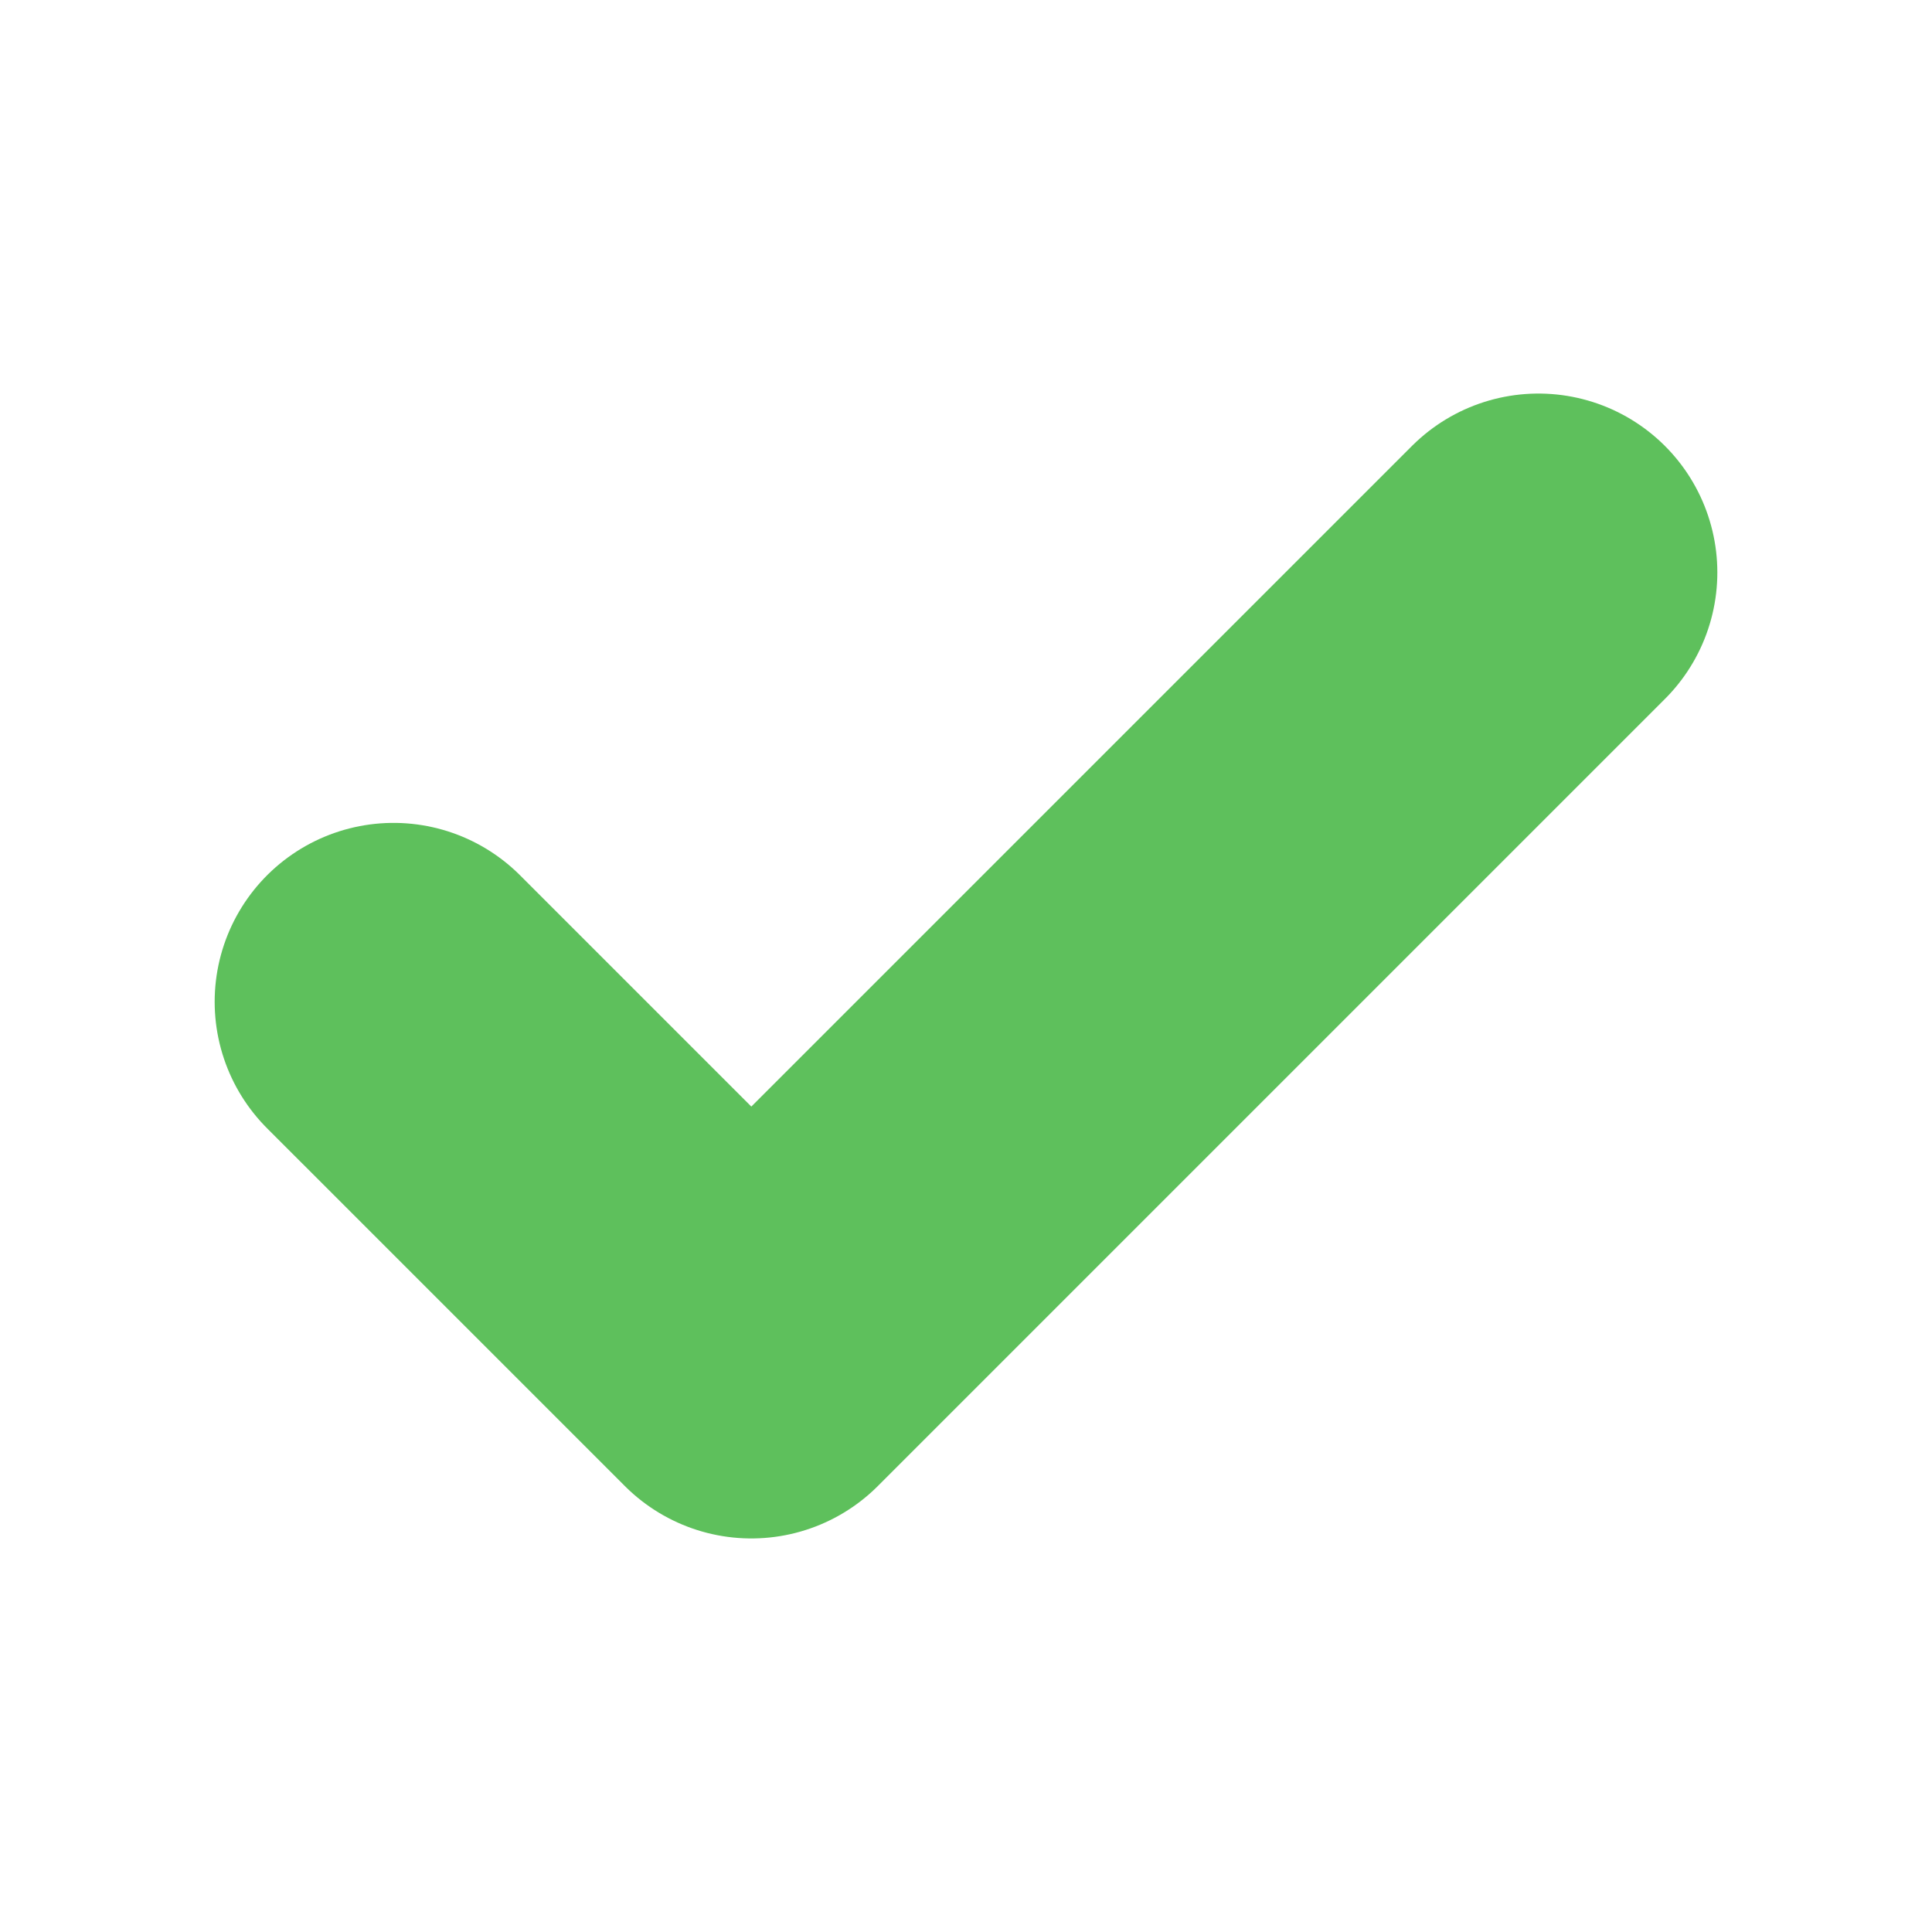<svg width="54" height="54" viewBox="0 0 54 54" fill="none" xmlns="http://www.w3.org/2000/svg">
<path d="M11 28L21 38L43 16" stroke="#5EC05C" stroke-width="10" stroke-linecap="round" stroke-linejoin="round"/>
</svg>
